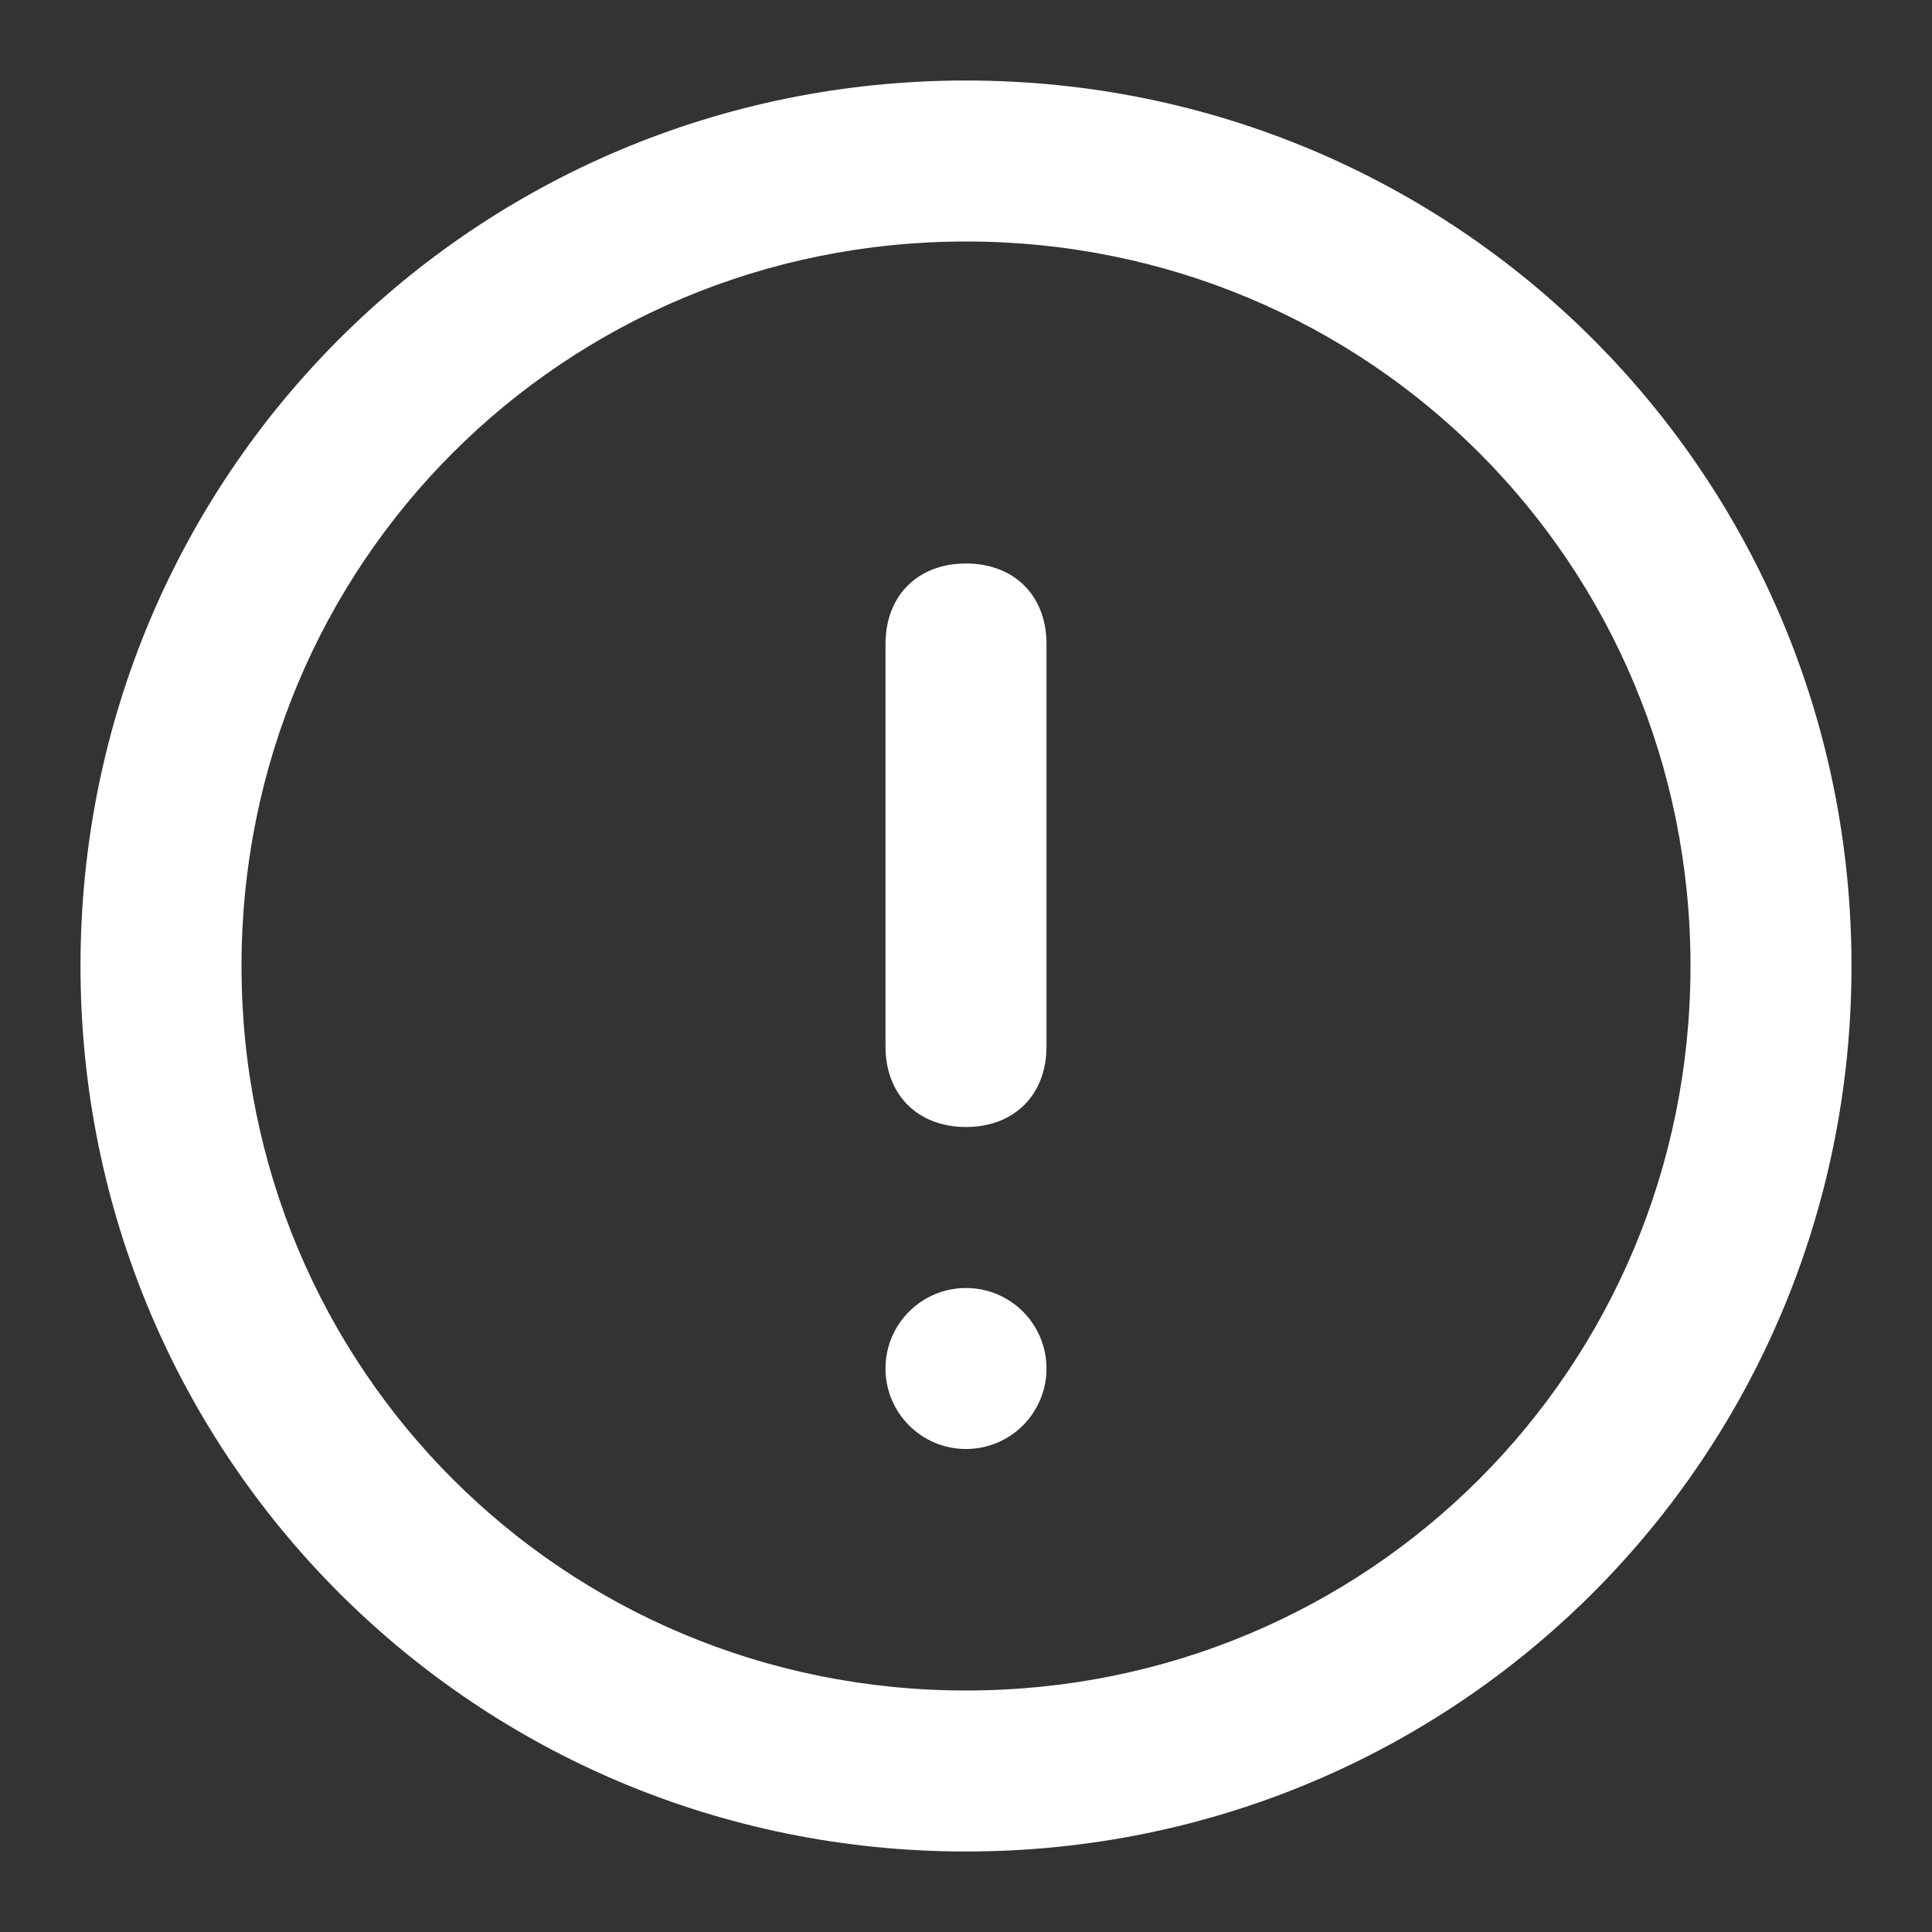 <?xml version="1.0" encoding="utf-8"?>
<!-- Generator: Adobe Illustrator 23.0.2, SVG Export Plug-In . SVG Version: 6.00 Build 0)  -->
<svg version="1.1" id="Layer_1" xmlns="http://www.w3.org/2000/svg" xmlns:xlink="http://www.w3.org/1999/xlink" x="0px" y="0px"
	 viewBox="0 0 24 24" style="enable-background:new 0 0 24 24;" xml:space="preserve">
<rect x="0" y="0" width="24" height="24" fill="#333333" stroke="none"/>
<title>SeekIconTemplate24px_03</title>
<g>
	<path fill="#ffffff" d="M12,1C5.9,1,1,5.9,1,12s4.9,11,11,11s11-4.9,11-11S18.1,1,12,1z M12,21c-5,0-9-4-9-9c0-5,4-9,9-9c5,0,9,4,9,9
		C21,17,17,21,12,21z"/>
	<circle fill="#ffffff" cx="12" cy="17" r="1"/>
	<path fill="#ffffff" d="M12,14c0.6,0,1-0.4,1-1V8c0-0.6-0.4-1-1-1s-1,0.4-1,1v5C11,13.6,11.4,14,12,14z"/>
</g>
</svg>
